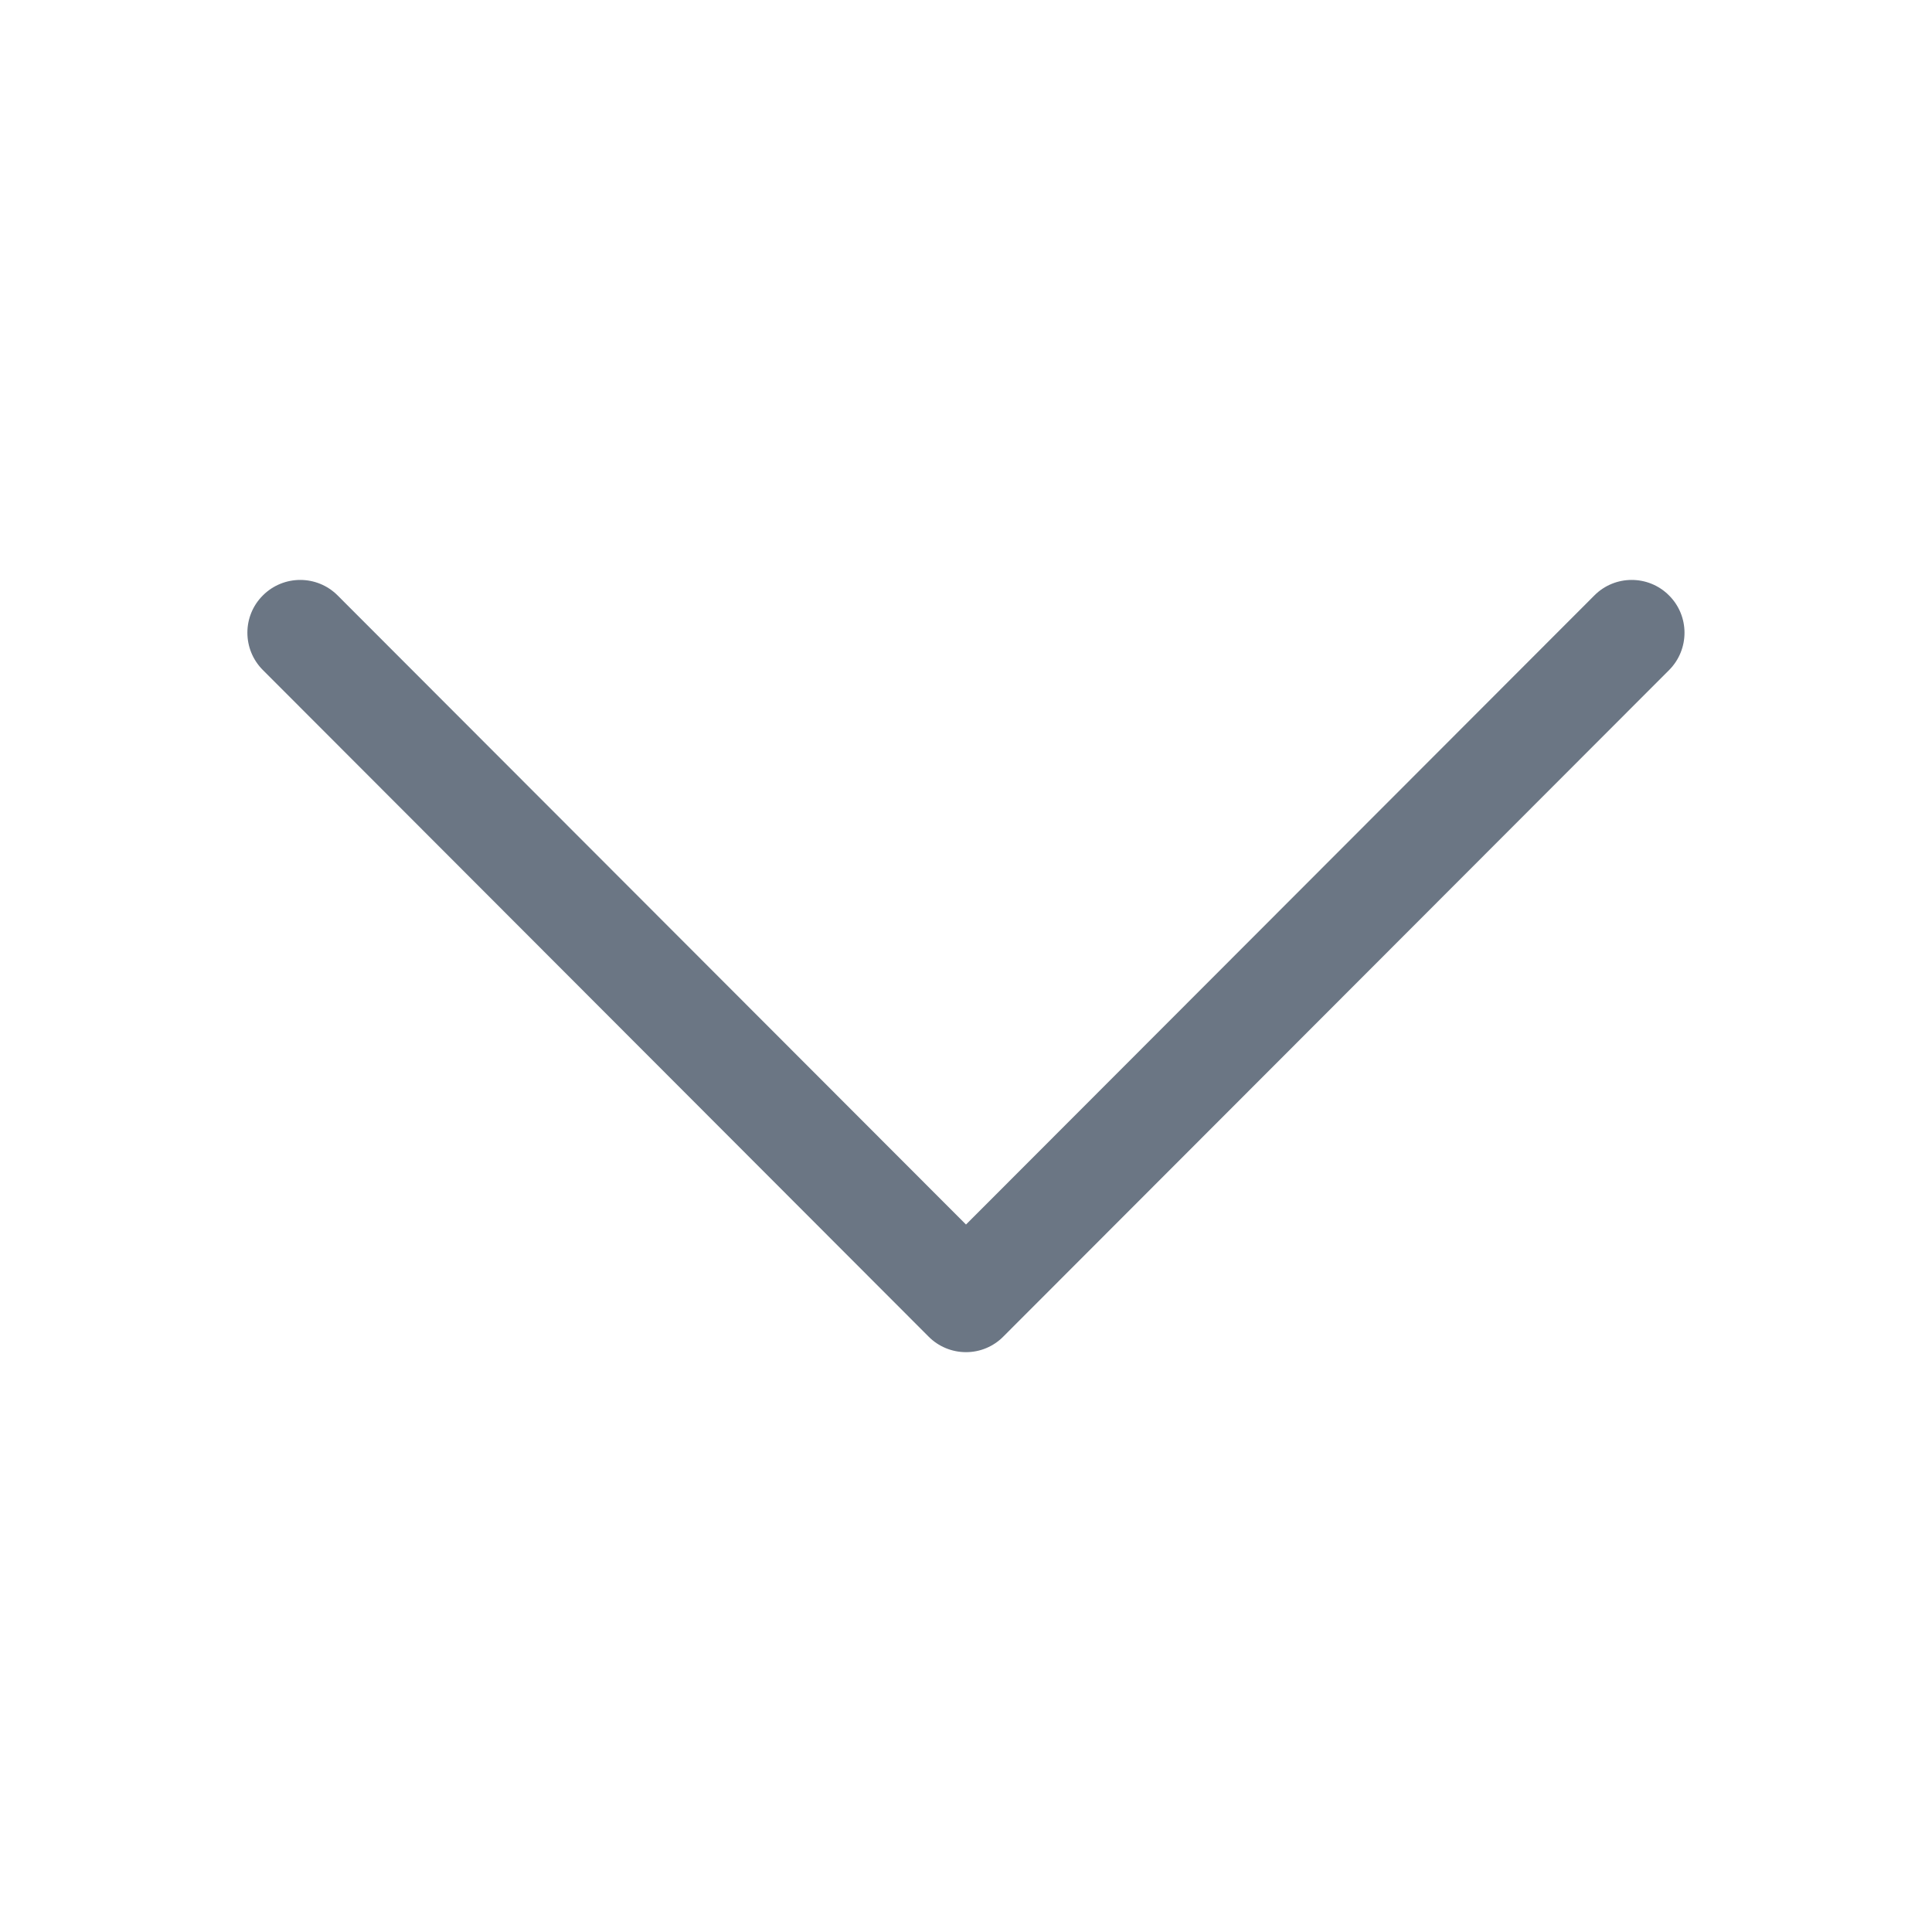 <svg width="16" height="16" viewBox="0 0 16 16" fill="none" xmlns="http://www.w3.org/2000/svg">
<g clip-path="url(#clip0-1-429)">
<path fill-rule="evenodd" clip-rule="evenodd" d="M2.177 4.931C2.348 4.76 2.625 4.76 2.796 4.931L8 10.141L13.204 4.931C13.374 4.76 13.652 4.76 13.822 4.931C13.993 5.101 13.993 5.378 13.823 5.549L8.309 11.069C8.227 11.152 8.116 11.198 8 11.198C7.884 11.198 7.772 11.152 7.69 11.069L2.177 5.549C2.006 5.378 2.006 5.101 2.177 4.931Z" fill="#6B7684"/>
</g>
<defs>
<clipPath id="clip0-1-429">
<rect width="16" height="16" fill="white"/>
</clipPath>
</defs>
</svg>
